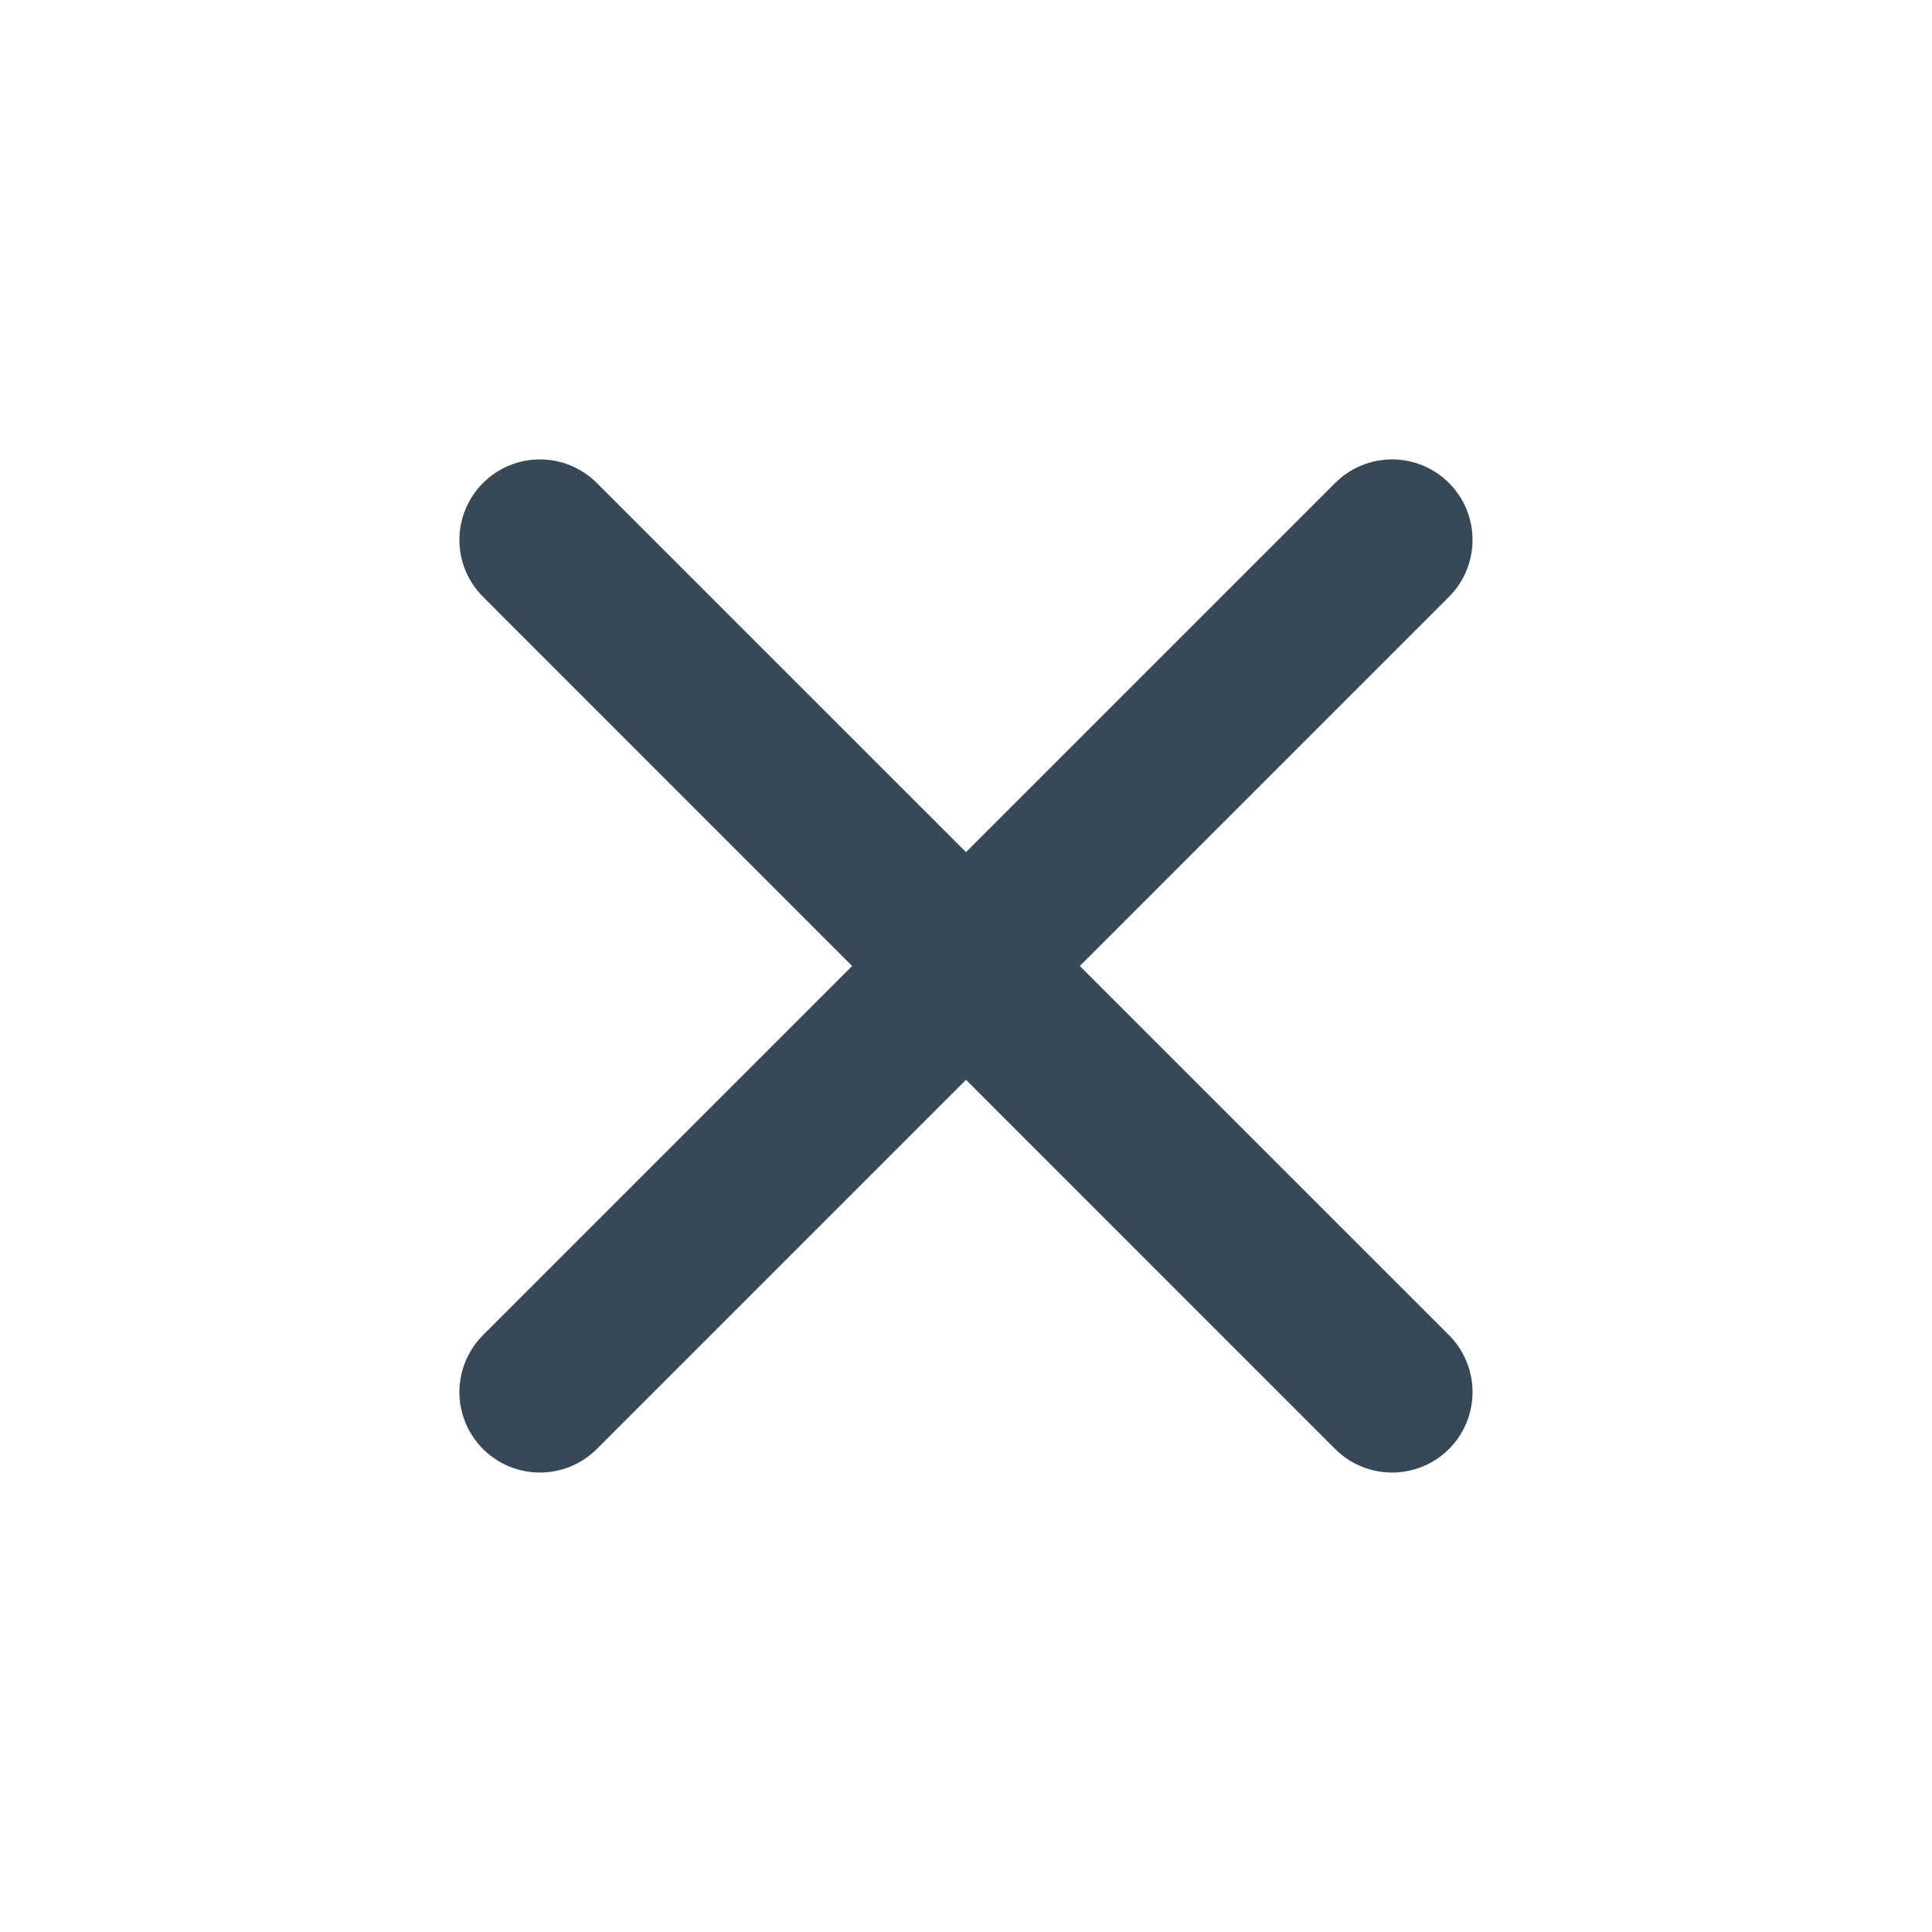 <svg width="32" height="32" viewBox="0 0 32 32" fill="none" xmlns="http://www.w3.org/2000/svg">
<path d="M24 8C23.75 7.75 23.411 7.609 23.057 7.609C22.703 7.609 22.364 7.75 22.114 8L16 14.114L9.885 8C9.635 7.75 9.296 7.609 8.942 7.609C8.589 7.609 8.25 7.75 8 8C7.75 8.25 7.609 8.589 7.609 8.942C7.609 9.296 7.75 9.635 8 9.885L14.114 16L8 22.114C7.75 22.364 7.609 22.703 7.609 23.057C7.609 23.411 7.75 23.75 8 24C8.25 24.25 8.589 24.39 8.942 24.39C9.296 24.39 9.635 24.25 9.885 24L16 17.885L22.114 24C22.364 24.25 22.703 24.39 23.057 24.39C23.411 24.39 23.75 24.25 24 24C24.25 23.75 24.39 23.411 24.39 23.057C24.39 22.703 24.25 22.364 24 22.114L17.885 16L24 9.885C24.25 9.635 24.39 9.296 24.39 8.942C24.39 8.589 24.25 8.25 24 8Z" fill="#374957"/>
</svg>
